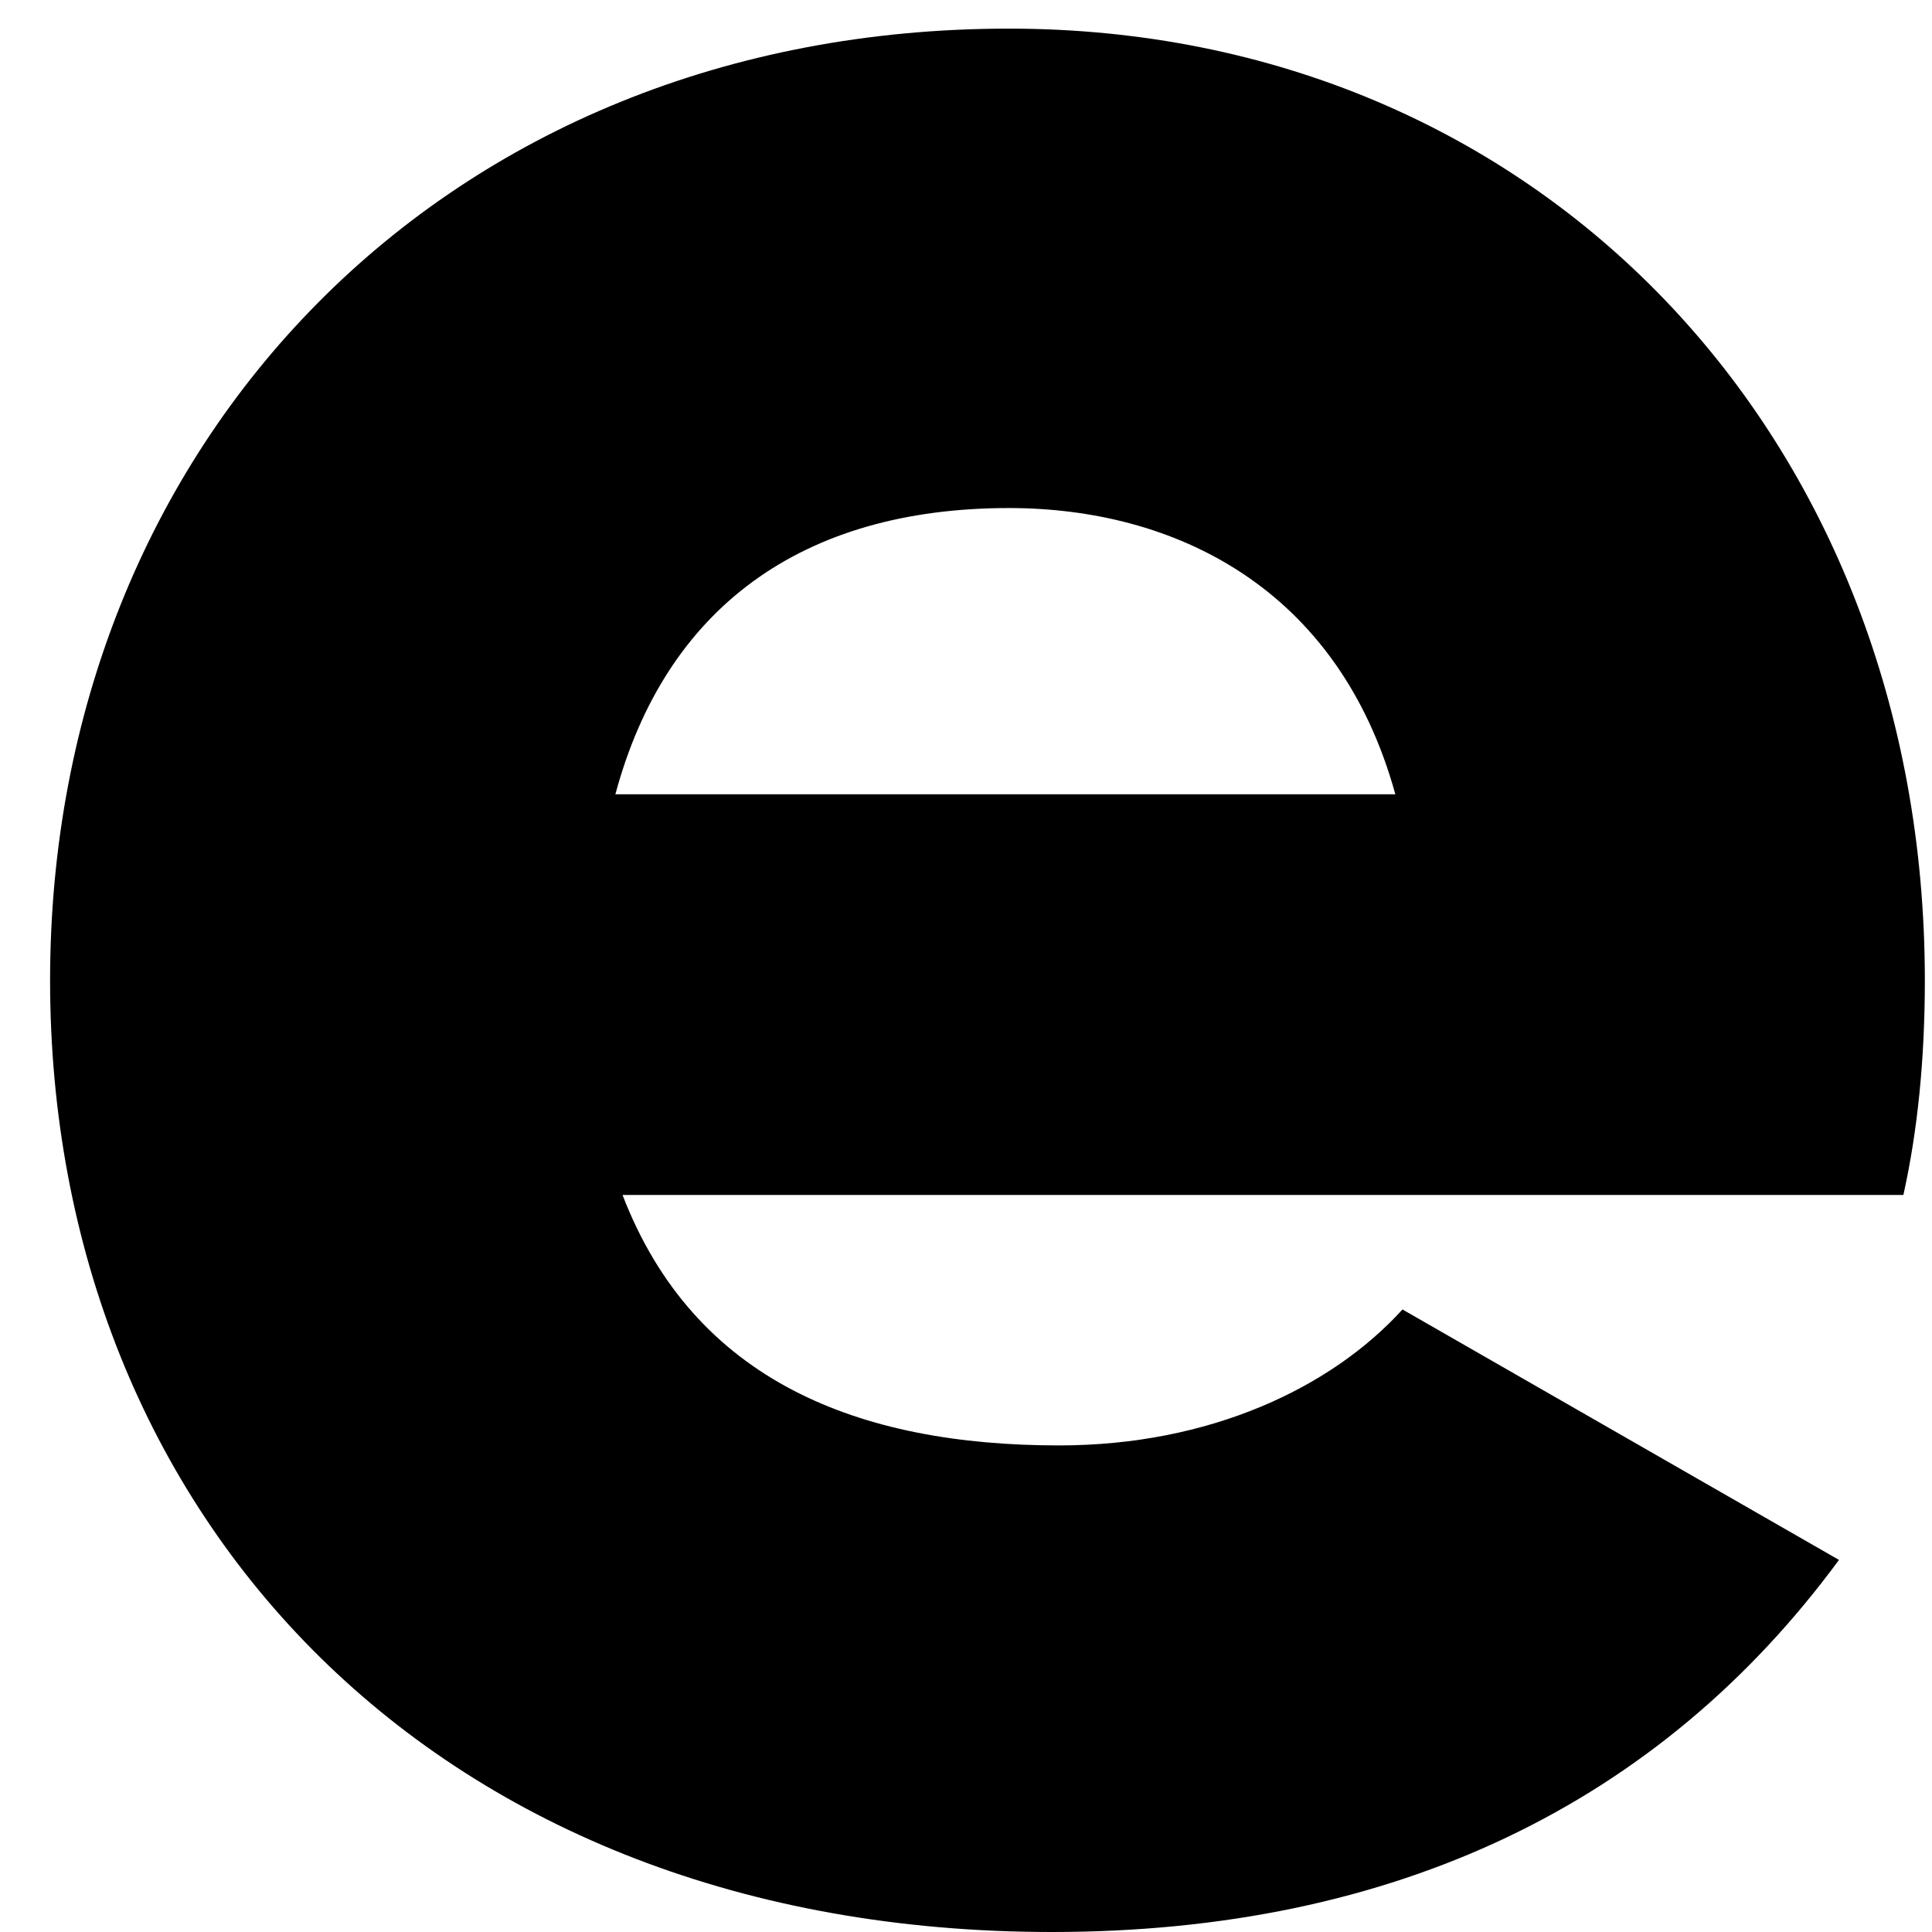 <svg width="27" height="27" viewBox="0 0 27 27" fill="none" xmlns="http://www.w3.org/2000/svg">
<path d="M14.8 20.2C16.9 20.2 18.6 19.4 19.6 18.3L25.7 21.8C23.2 25.2 19.5 27 14.7 27C6.1 27 0.7 21.2 0.7 13.7C0.7 6.2 6.2 0.4 14.1 0.4C21.5 0.4 26.9 6.1 26.9 13.7C26.9 14.8 26.8 15.8 26.6 16.7H8.7C9.7 19.3 12 20.2 14.8 20.2ZM19.5 11.1C18.7 8.2 16.4 7.1 14.1 7.1C11.2 7.1 9.3 8.5 8.6 11.1H19.5Z" fill="black"/>
</svg>

